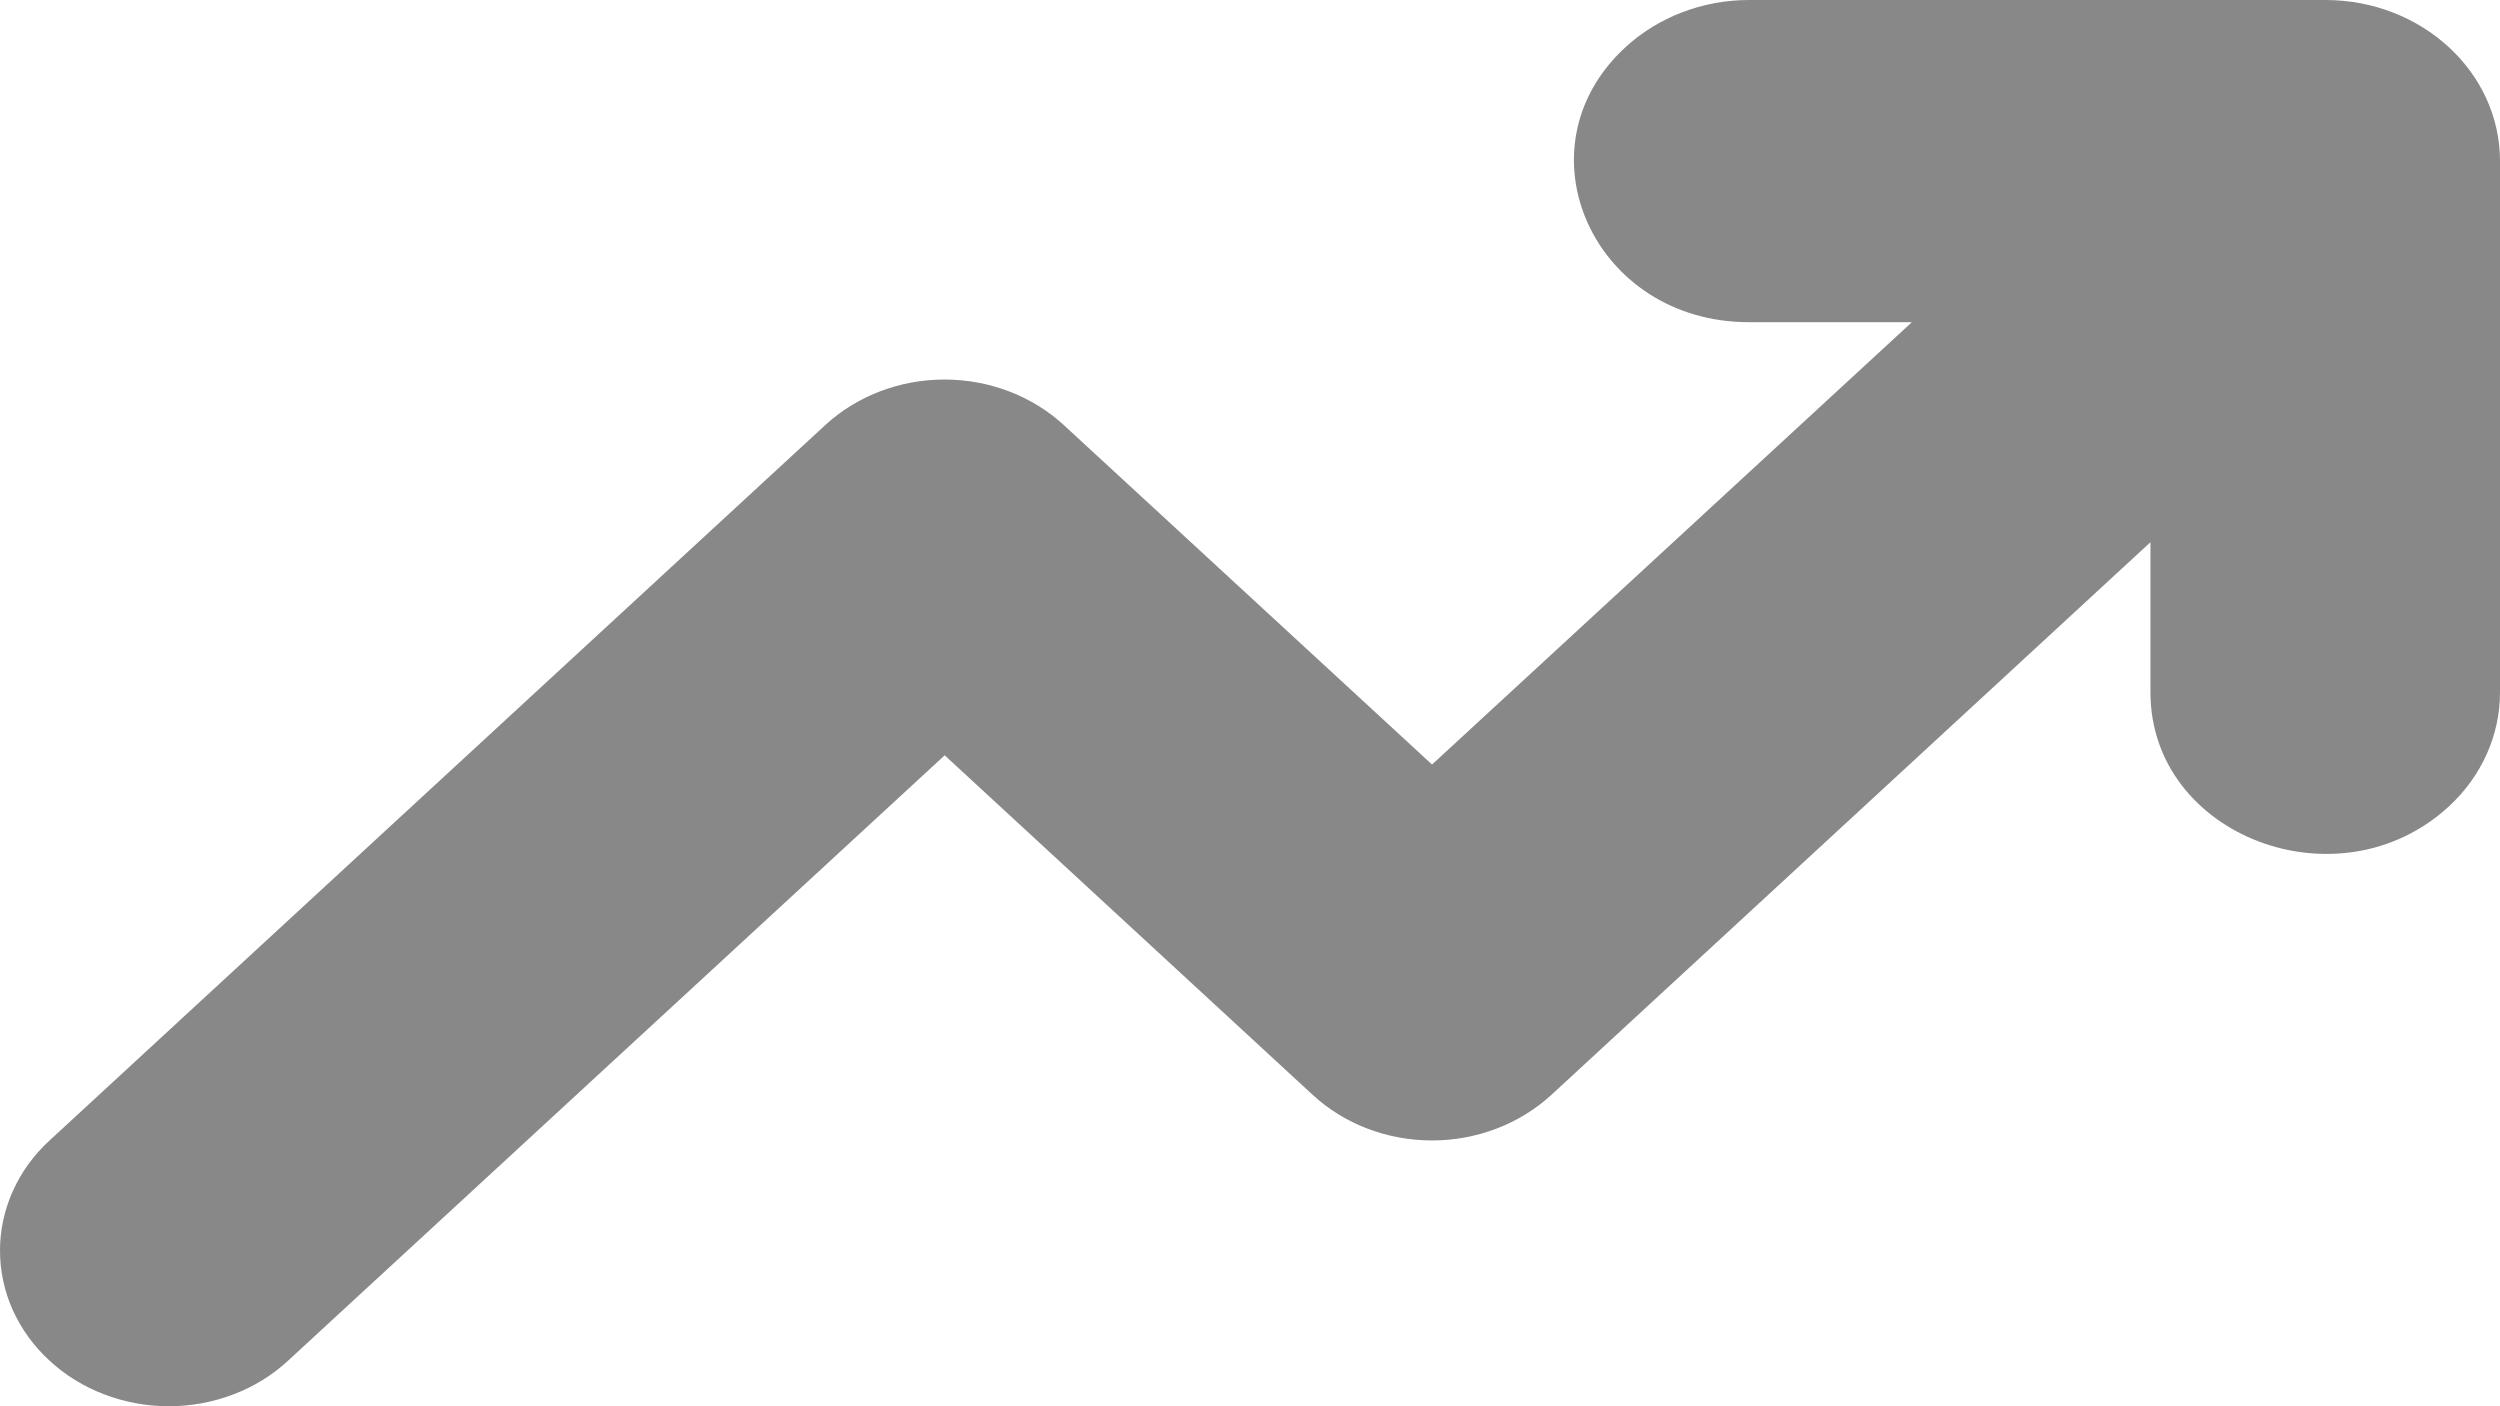 <svg width="16" height="9" viewBox="0 0 16 9" fill="none" xmlns="http://www.w3.org/2000/svg">
<path d="M6.045 2.429C6.331 2.429 6.606 2.534 6.809 2.721L9.165 4.893L12.236 2.062H11.194C10.198 2.063 9.698 0.951 10.403 0.302C10.613 0.109 10.897 0 11.194 0H14.882C15.499 0 16 0.461 16 1.031V4.432C16 4.706 15.882 4.968 15.673 5.161C14.967 5.811 13.763 5.35 13.763 4.432V3.47L9.929 7.007C9.829 7.099 9.709 7.173 9.578 7.223C9.447 7.273 9.307 7.299 9.165 7.299C9.023 7.299 8.882 7.273 8.751 7.223C8.62 7.173 8.501 7.099 8.401 7.007L6.046 4.834L1.844 8.708C1.744 8.801 1.625 8.874 1.494 8.924C1.363 8.974 1.223 9 1.081 9C0.939 9 0.798 8.974 0.667 8.924C0.536 8.874 0.417 8.801 0.317 8.708C0.216 8.616 0.137 8.506 0.082 8.385C0.028 8.265 5.02149e-05 8.135 0 8.004C-5.00799e-05 7.873 0.028 7.744 0.082 7.623C0.136 7.502 0.216 7.392 0.316 7.3L5.281 2.721C5.484 2.534 5.758 2.429 6.045 2.429Z" fill="#888888"/>
</svg>
